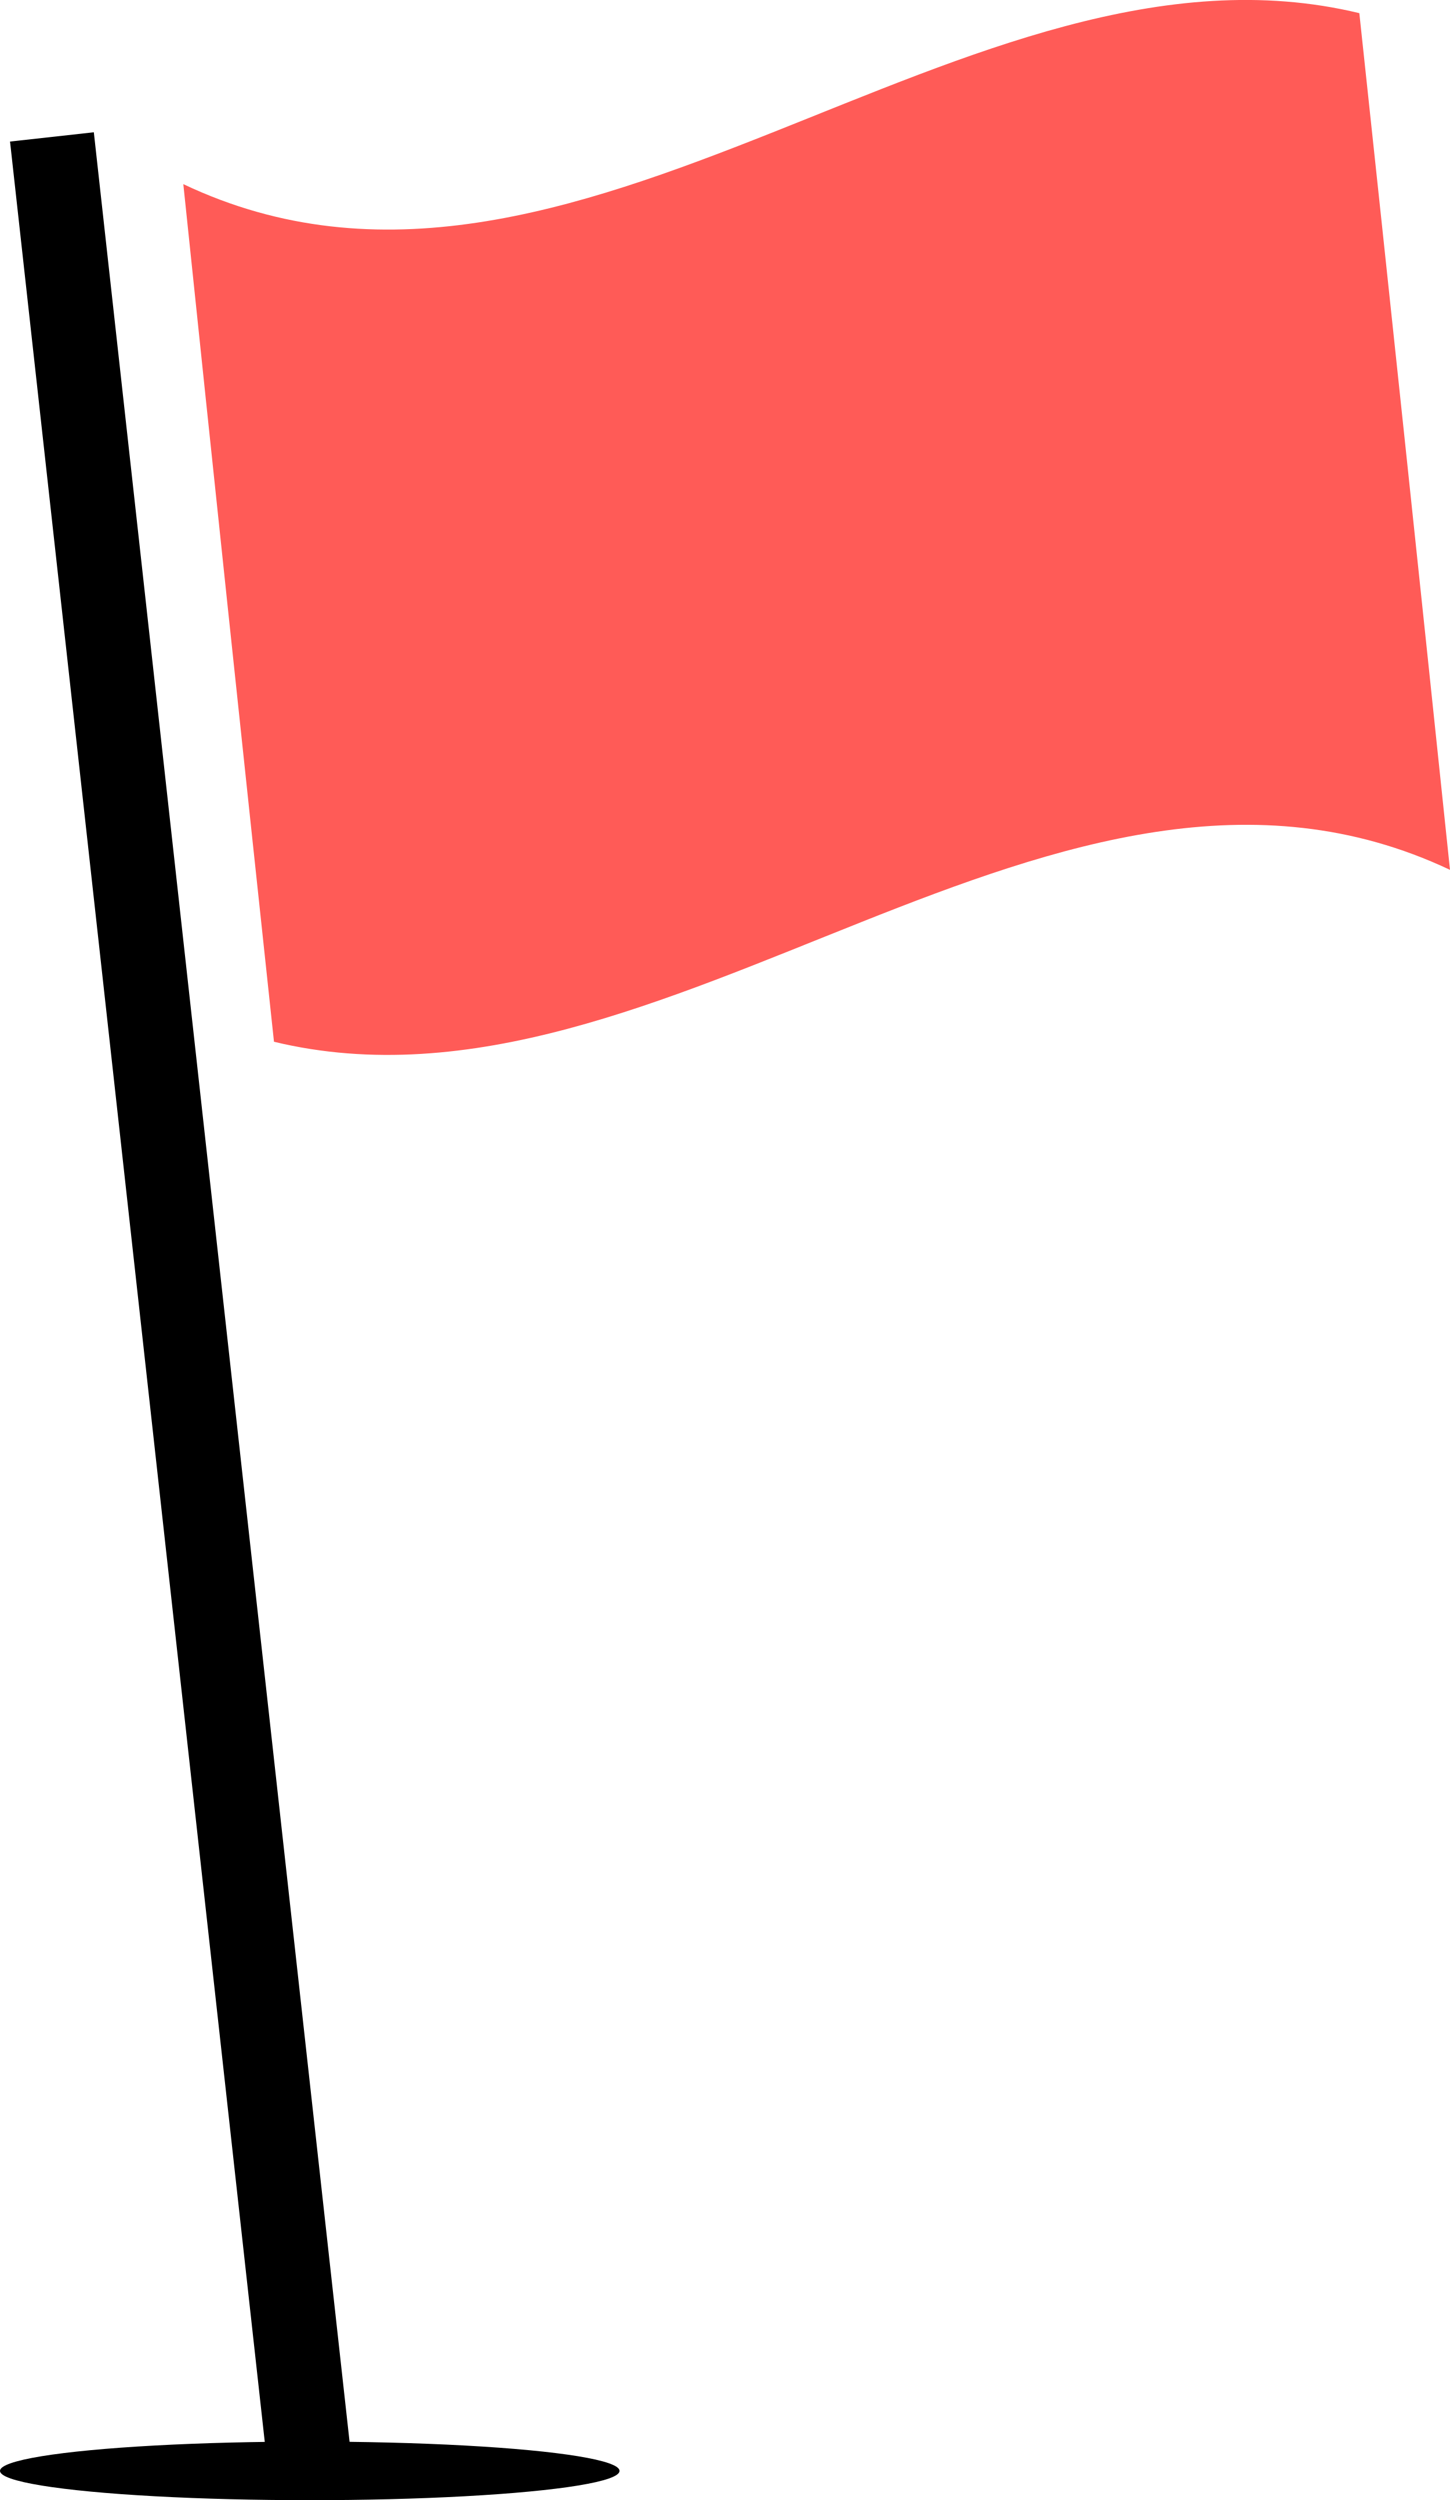 <svg xmlns="http://www.w3.org/2000/svg" viewBox="7111 2988.692 34.4 59.309">
  <defs>
    <style>
      .cls-1 {
        fill: #ff5b57;
      }

      .cls-2 {
        fill: none;
        stroke: #000;
        stroke-width: 2px;
      }
    </style>
  </defs>
  <g id="Group_65" data-name="Group 65" transform="translate(7111 2988.685)">
    <g id="Group_64" data-name="Group 64" transform="translate(4.353 0.007)">
      <path id="Path_61" data-name="Path 61" class="cls-1" d="M40.547,20.642c-9.3-4.392-18.6,6.319-27.9,4.078-.717-6.7-1.434-13.466-2.151-20.345,9.3,4.414,18.6-6.3,27.9-4.056Q39.472,10.369,40.547,20.642Z" transform="translate(-10.5 -0.007)"/>
    </g>
    <path id="Path_62" data-name="Path 62" class="cls-2" d="M0,0,6.072,54.829" transform="translate(1.232 3.255)"/>
    <ellipse id="Ellipse_8" data-name="Ellipse 8" cx="7.349" cy="0.695" rx="7.349" ry="0.695" transform="translate(0 57.927)"/>
  </g>
</svg>
